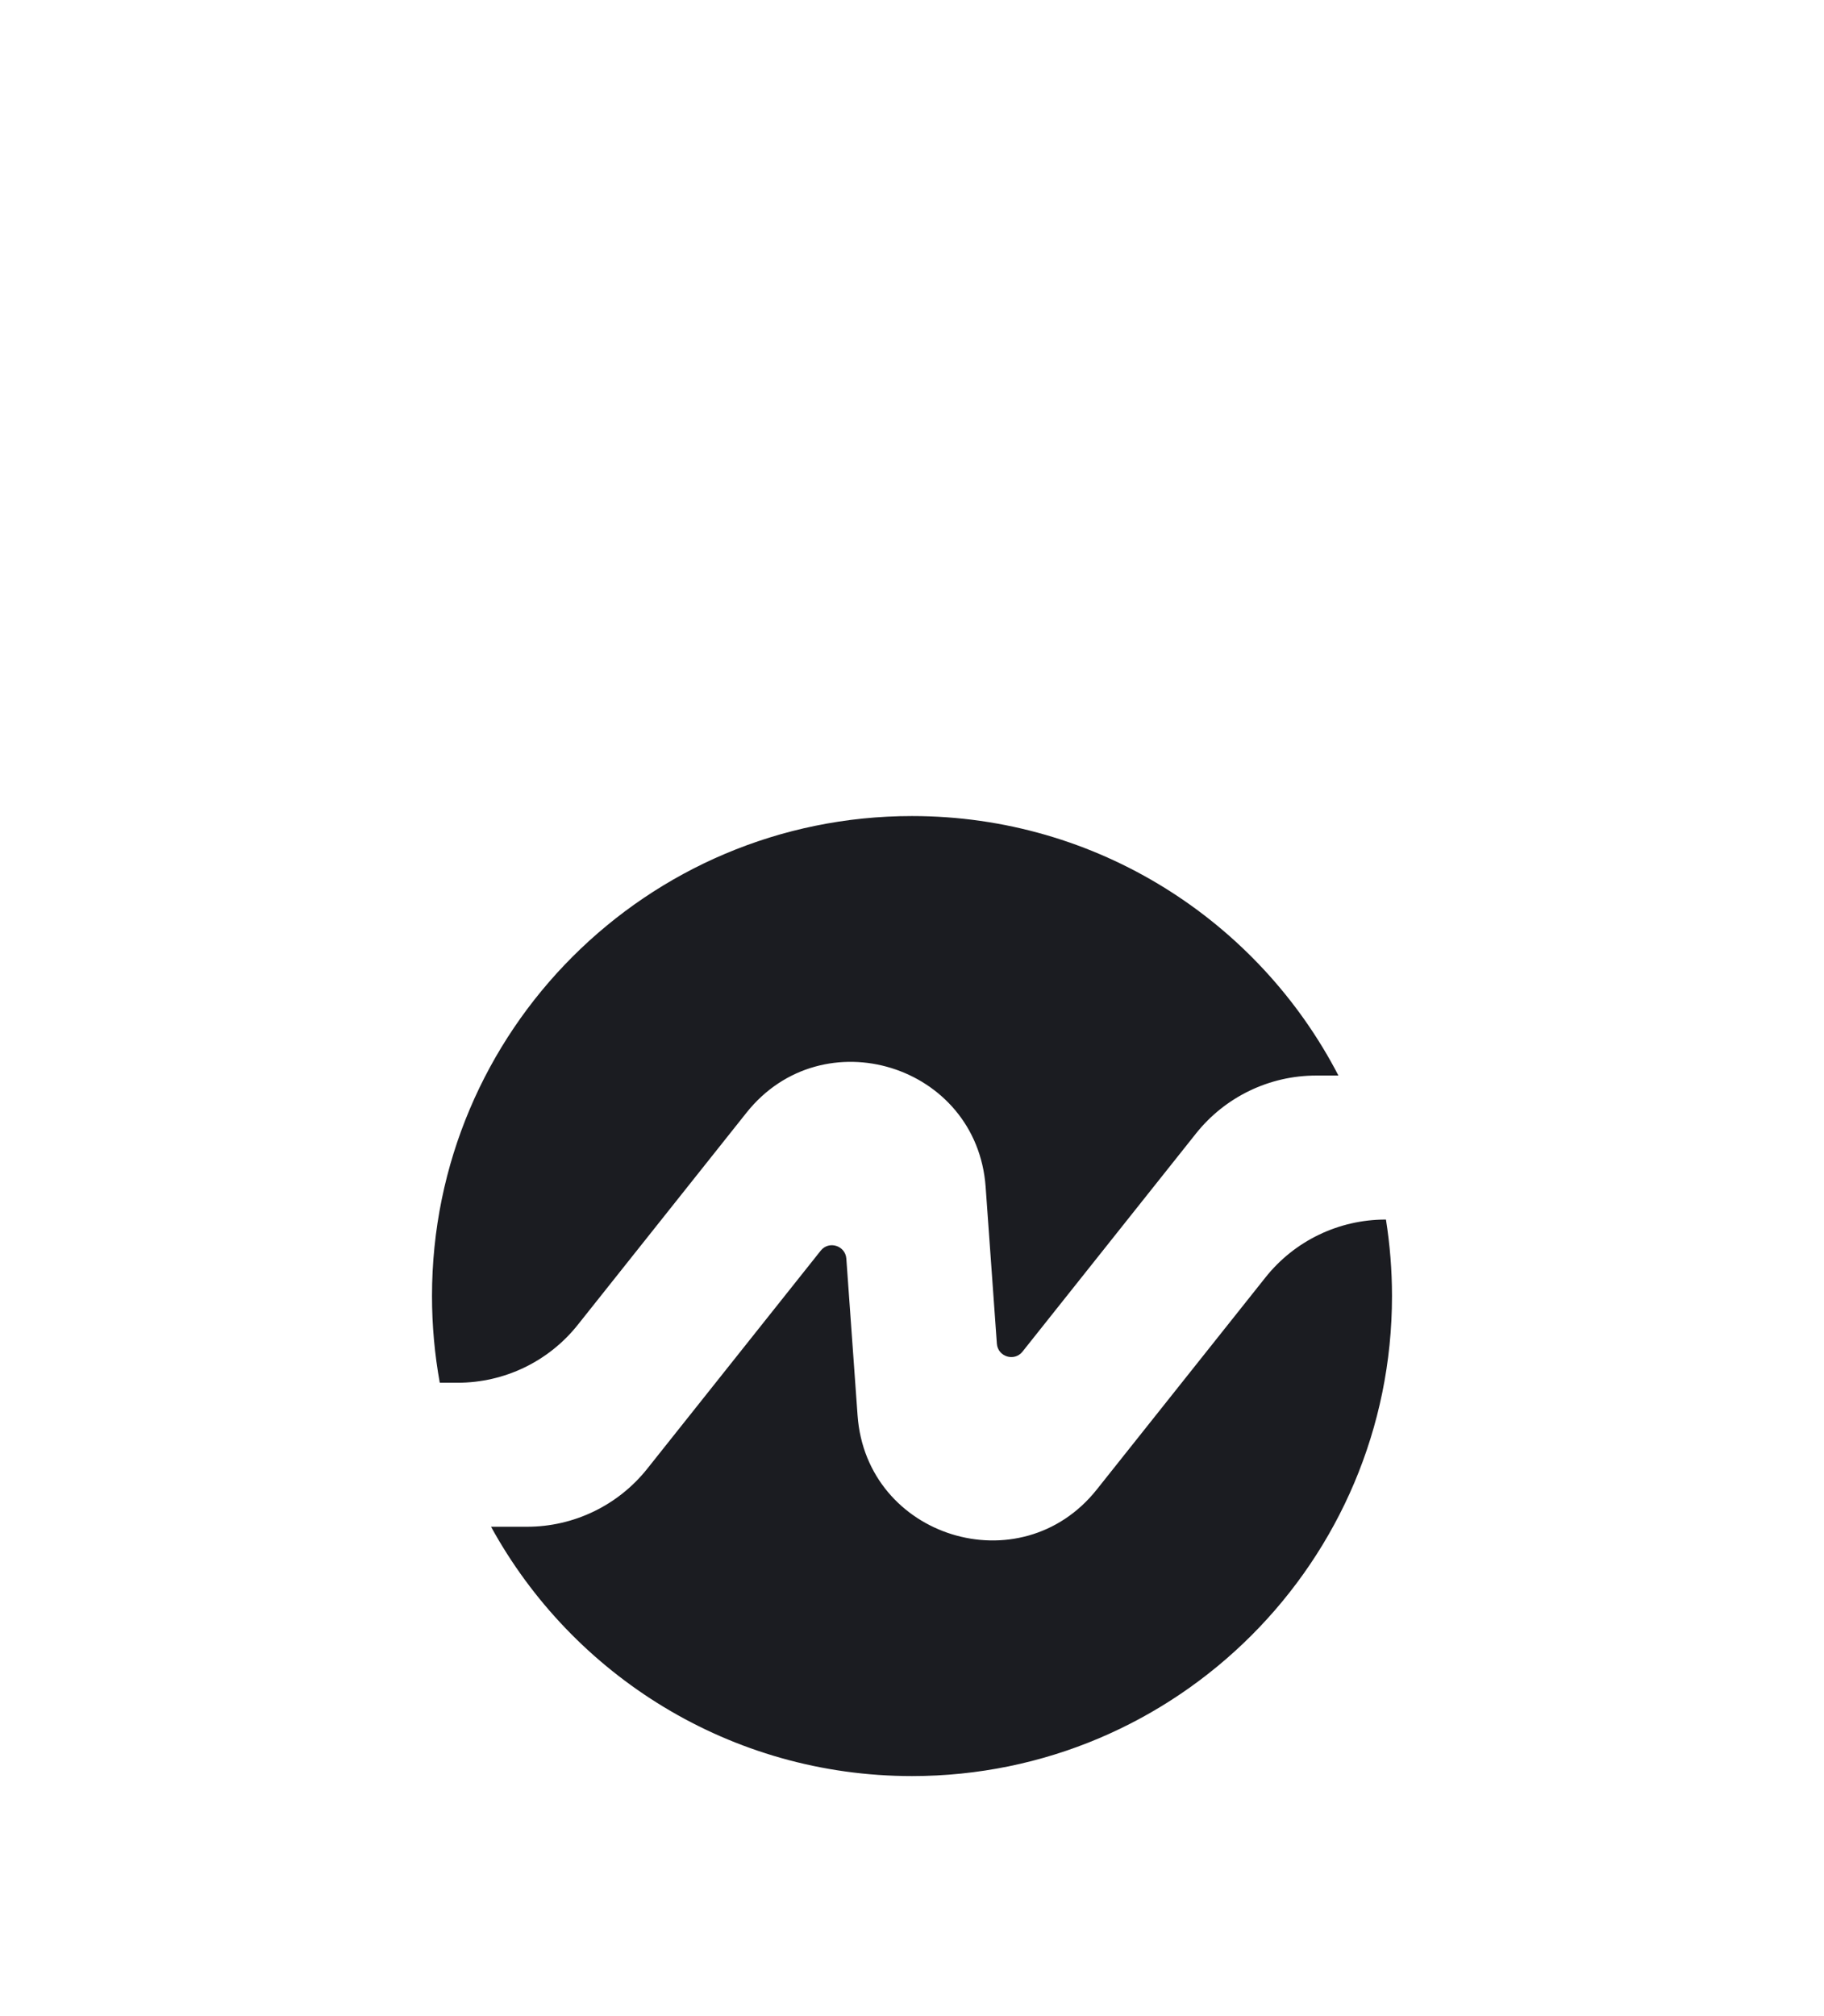 <svg width="76" height="84" viewBox="0 0 76 84" fill="none" xmlns="http://www.w3.org/2000/svg">
<g filter="url(#filter0_diiii_3810_1533)">
<path d="M38.001 8H37.999C22.536 8 10 20.536 10 35.999C10 51.463 22.536 63.999 37.999 63.999H38.001C53.464 63.999 66 51.463 66 35.999C66 20.536 53.464 8 38.001 8Z" fill="white"/>
<path fill-rule="evenodd" clip-rule="evenodd" d="M24.076 37.196C22.864 38.723 21.02 39.611 19.068 39.611H18.324C18.112 38.439 18 37.231 18 35.999C18 24.956 26.956 16 38 16C45.732 16 52.44 20.388 55.768 26.812H54.84C52.892 26.812 51.048 27.7 49.832 29.228L42.604 38.315C42.264 38.743 41.576 38.528 41.536 37.983L41.068 31.452C40.704 26.36 34.276 24.368 31.1 28.364L24.076 37.196ZM52.724 35.228C53.936 33.7 55.78 32.812 57.732 32.812H57.748C57.912 33.852 58 34.916 58 36C58 47.043 49.044 55.999 38 55.999C30.44 55.999 23.856 51.803 20.46 45.611H21.96C23.908 45.611 25.752 44.723 26.968 43.195L34.196 34.108C34.536 33.68 35.224 33.896 35.264 34.44L35.732 40.971C36.096 46.063 42.524 48.055 45.7 44.059L52.724 35.228Z" fill="#1B1C21"/>
<path d="M10.404 62.383L14 48L19 54.5L26 60L11.617 63.596C10.885 63.779 10.221 63.115 10.404 62.383Z" fill="white"/>
</g>
<defs>
<filter id="filter0_diiii_3810_1533" x="2" y="0" width="72" height="73.999" filterUnits="userSpaceOnUse" color-interpolation-filters="sRGB">
<feFlood flood-opacity="0" result="BackgroundImageFix"/>
<feColorMatrix in="SourceAlpha" type="matrix" values="0 0 0 0 0 0 0 0 0 0 0 0 0 0 0 0 0 0 127 0" result="hardAlpha"/>
<feOffset/>
<feGaussianBlur stdDeviation="4"/>
<feComposite in2="hardAlpha" operator="out"/>
<feColorMatrix type="matrix" values="0 0 0 0 1 0 0 0 0 1 0 0 0 0 1 0 0 0 0.05 0"/>
<feBlend mode="normal" in2="BackgroundImageFix" result="effect1_dropShadow_3810_1533"/>
<feBlend mode="normal" in="SourceGraphic" in2="effect1_dropShadow_3810_1533" result="shape"/>
<feColorMatrix in="SourceAlpha" type="matrix" values="0 0 0 0 0 0 0 0 0 0 0 0 0 0 0 0 0 0 127 0" result="hardAlpha"/>
<feOffset dy="1"/>
<feGaussianBlur stdDeviation="0.5"/>
<feComposite in2="hardAlpha" operator="arithmetic" k2="-1" k3="1"/>
<feColorMatrix type="matrix" values="0 0 0 0 1 0 0 0 0 1 0 0 0 0 1 0 0 0 0.05 0"/>
<feBlend mode="normal" in2="shape" result="effect2_innerShadow_3810_1533"/>
<feColorMatrix in="SourceAlpha" type="matrix" values="0 0 0 0 0 0 0 0 0 0 0 0 0 0 0 0 0 0 127 0" result="hardAlpha"/>
<feOffset dy="2"/>
<feGaussianBlur stdDeviation="1"/>
<feComposite in2="hardAlpha" operator="arithmetic" k2="-1" k3="1"/>
<feColorMatrix type="matrix" values="0 0 0 0 1 0 0 0 0 1 0 0 0 0 1 0 0 0 0.05 0"/>
<feBlend mode="normal" in2="effect2_innerShadow_3810_1533" result="effect3_innerShadow_3810_1533"/>
<feColorMatrix in="SourceAlpha" type="matrix" values="0 0 0 0 0 0 0 0 0 0 0 0 0 0 0 0 0 0 127 0" result="hardAlpha"/>
<feOffset dy="5"/>
<feGaussianBlur stdDeviation="2.5"/>
<feComposite in2="hardAlpha" operator="arithmetic" k2="-1" k3="1"/>
<feColorMatrix type="matrix" values="0 0 0 0 1 0 0 0 0 1 0 0 0 0 1 0 0 0 0.05 0"/>
<feBlend mode="normal" in2="effect3_innerShadow_3810_1533" result="effect4_innerShadow_3810_1533"/>
<feColorMatrix in="SourceAlpha" type="matrix" values="0 0 0 0 0 0 0 0 0 0 0 0 0 0 0 0 0 0 127 0" result="hardAlpha"/>
<feOffset dy="10"/>
<feGaussianBlur stdDeviation="5"/>
<feComposite in2="hardAlpha" operator="arithmetic" k2="-1" k3="1"/>
<feColorMatrix type="matrix" values="0 0 0 0 1 0 0 0 0 1 0 0 0 0 1 0 0 0 0.05 0"/>
<feBlend mode="normal" in2="effect4_innerShadow_3810_1533" result="effect5_innerShadow_3810_1533"/>
</filter>
</defs>
</svg>
